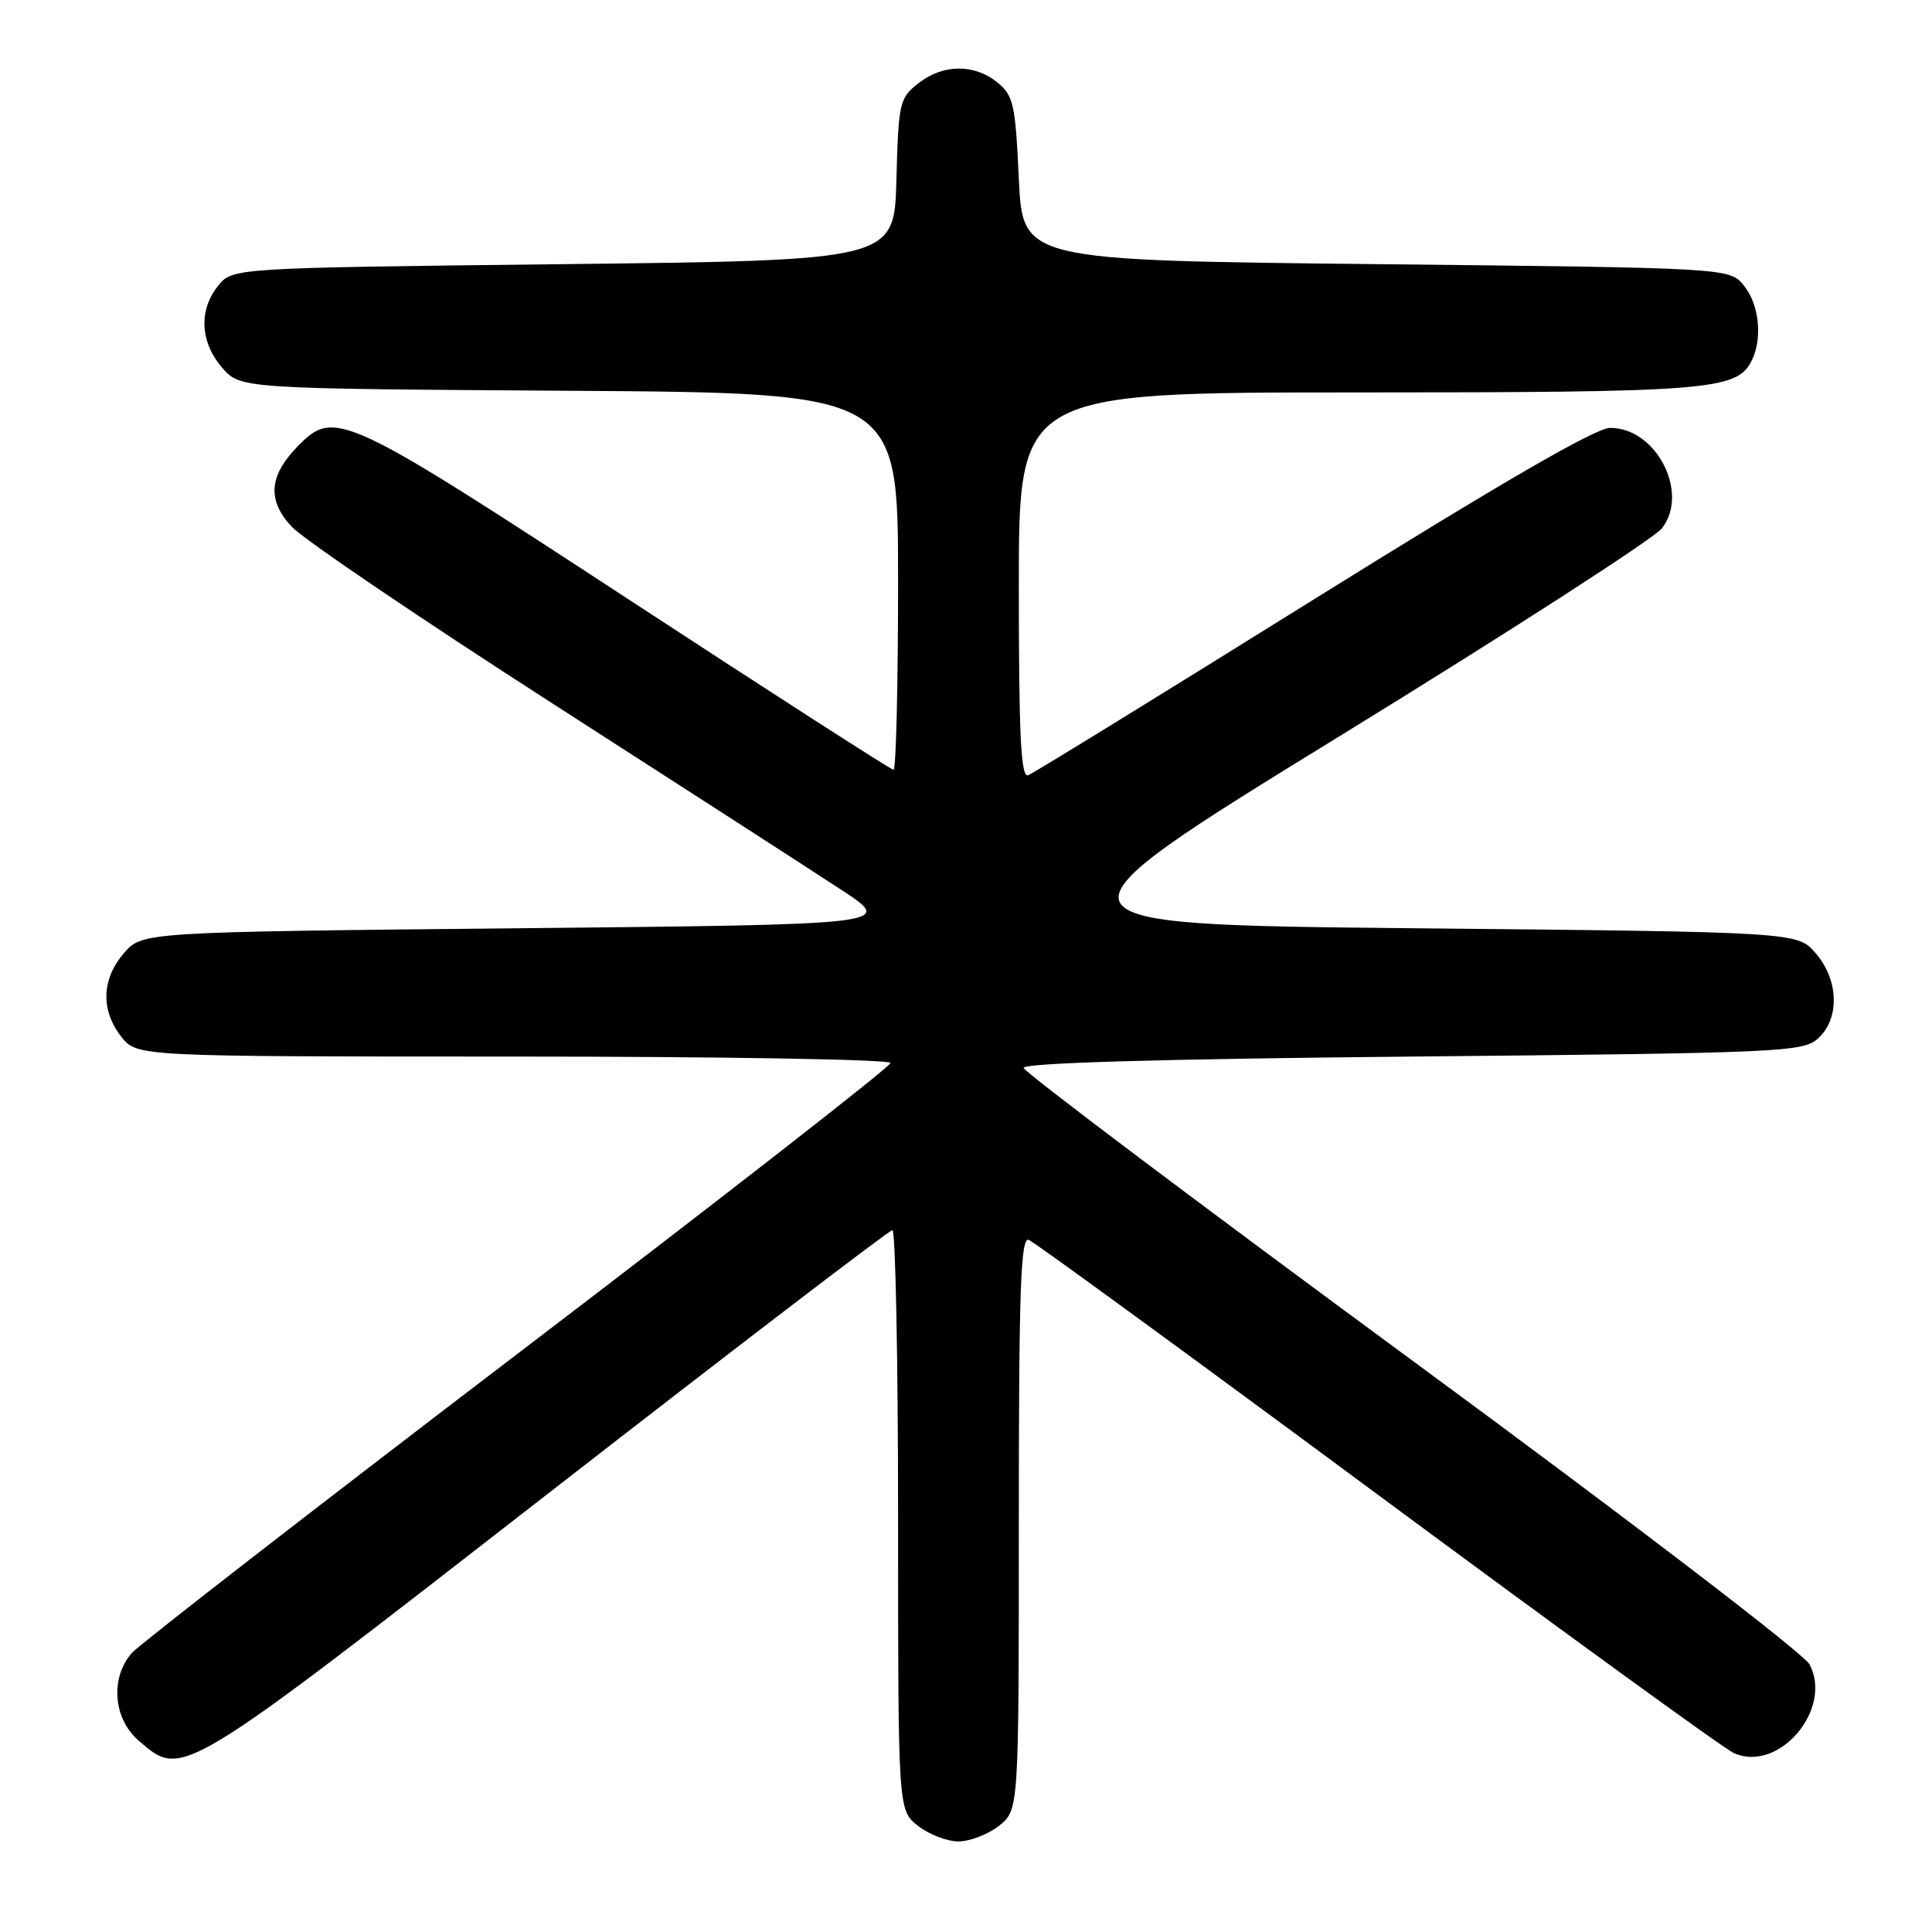 <?xml version="1.0" encoding="UTF-8" standalone="no"?>
<!DOCTYPE svg PUBLIC "-//W3C//DTD SVG 1.1//EN" "http://www.w3.org/Graphics/SVG/1.1/DTD/svg11.dtd" >
<svg xmlns="http://www.w3.org/2000/svg" xmlns:xlink="http://www.w3.org/1999/xlink" version="1.1" viewBox="0 0 256 256">
 <g >
 <path fill="currentColor"
d=" M 132.37 241.93 C 135.00 239.85 135.00 239.85 135.00 201.82 C 135.00 170.79 135.24 163.88 136.32 164.29 C 137.04 164.57 157.83 179.74 182.51 198.01 C 207.20 216.28 228.44 231.70 229.72 232.28 C 235.65 234.98 242.91 226.52 239.78 220.55 C 239.03 219.11 216.06 201.54 187.10 180.25 C 158.87 159.49 135.70 142.05 135.63 141.50 C 135.55 140.85 153.58 140.32 187.15 140.00 C 236.14 139.53 238.90 139.40 240.90 137.60 C 243.80 134.97 243.66 129.88 240.59 126.31 C 238.17 123.50 238.17 123.50 187.54 123.00 C 136.91 122.50 136.91 122.50 177.58 97.50 C 199.94 83.75 219.12 71.38 220.20 70.02 C 223.92 65.30 219.44 56.63 213.31 56.70 C 211.41 56.72 198.64 64.12 174.00 79.48 C 153.93 91.99 136.94 102.45 136.25 102.72 C 135.27 103.11 135.00 97.69 135.00 77.61 C 135.00 52.00 135.00 52.00 179.85 52.00 C 226.07 52.00 230.02 51.69 232.02 47.96 C 233.58 45.04 233.16 40.42 231.09 37.86 C 229.18 35.50 229.18 35.50 182.34 35.00 C 135.50 34.50 135.50 34.50 135.00 23.66 C 134.54 13.78 134.29 12.65 132.14 10.91 C 129.07 8.43 124.93 8.48 121.67 11.05 C 119.19 12.99 119.05 13.62 118.78 23.80 C 118.50 34.50 118.50 34.50 74.66 35.00 C 30.82 35.50 30.82 35.50 28.91 37.86 C 26.31 41.07 26.51 45.32 29.41 48.69 C 31.83 51.50 31.83 51.50 75.41 51.78 C 119.00 52.06 119.00 52.06 119.00 77.03 C 119.00 90.76 118.73 102.00 118.40 102.00 C 118.07 102.00 102.21 91.80 83.15 79.33 C 45.63 54.79 44.33 54.18 39.53 59.05 C 35.62 63.02 35.36 66.28 38.67 69.81 C 40.23 71.47 55.67 81.94 73.00 93.08 C 90.33 104.22 107.65 115.39 111.50 117.92 C 118.50 122.50 118.50 122.50 68.66 123.00 C 18.83 123.50 18.83 123.50 16.41 126.31 C 13.45 129.75 13.33 133.87 16.07 137.37 C 18.15 140.00 18.15 140.00 68.07 140.00 C 95.53 140.00 118.00 140.38 118.00 140.85 C 118.00 141.32 95.83 158.61 68.72 179.27 C 41.62 199.94 18.58 217.81 17.52 218.98 C 14.58 222.22 14.97 227.72 18.36 230.63 C 24.21 235.67 23.57 236.05 72.50 198.00 C 97.25 178.75 117.84 163.00 118.25 163.00 C 118.66 163.00 119.00 180.29 119.00 201.43 C 119.00 239.85 119.00 239.85 121.63 241.93 C 123.08 243.07 125.50 244.00 127.00 244.00 C 128.50 244.00 130.92 243.07 132.37 241.93 Z "/>
</g>
</svg>
